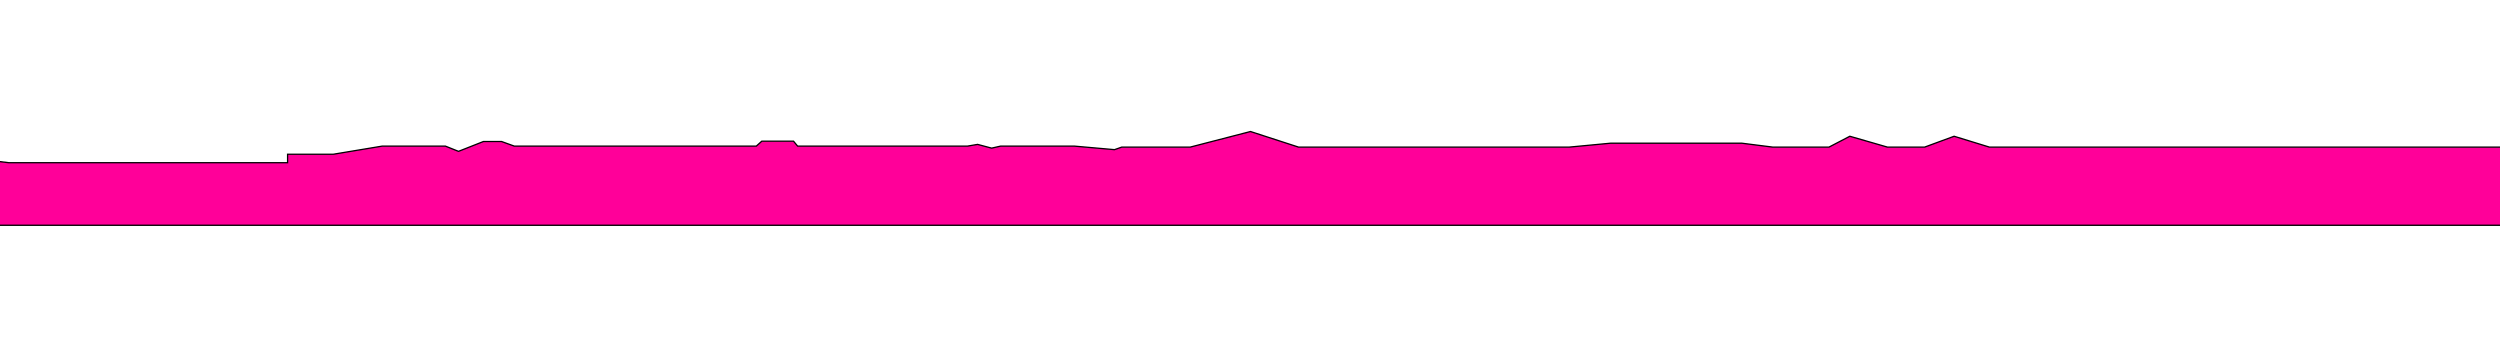 <svg width="1920" height="274" viewBox="0 0 1920 274" fill="none" xmlns="http://www.w3.org/2000/svg">
<g filter="url(#filter0_d_289_878)">
<path d="M1588.49 112.978H1929V173H-34V124.957H-23.555L-9.28 123.004L6.736 124.957H220.863V118.447H256.028L293.631 112.197H342.027L352.124 116.233L371.273 108.682H385.2L394.949 112.197H525.166H580.874L585.052 108.421H609.424L612.557 112.197H743.122L750.782 110.895L761.576 113.759L768.539 112.197H824.943L855.93 114.931L861.501 112.978H914.075L960.382 101L997.289 112.978H1105.92H1205.15L1236.83 109.984H1262.6H1337.8L1361.48 112.978H1404.65L1420.67 104.646L1449.57 112.978H1478.12L1500.75 104.646L1527.9 112.978H1588.49Z" fill="#FF0099"/>
<path d="M1588.49 112.978H1929V173H-34V124.957H-23.555L-9.28 123.004L6.736 124.957H220.863V118.447H256.028L293.631 112.197H342.027L352.124 116.233L371.273 108.682H385.2L394.949 112.197H525.166H580.874L585.052 108.421H609.424L612.557 112.197H743.122L750.782 110.895L761.576 113.759L768.539 112.197H824.943L855.93 114.931L861.501 112.978H914.075L960.382 101L997.289 112.978H1105.92H1205.15L1236.83 109.984H1262.6H1337.8L1361.48 112.978H1404.65L1420.67 104.646L1449.57 112.978H1478.12L1500.75 104.646L1527.9 112.978H1588.49Z" stroke="black"/>
</g>
<defs>
<filter id="filter0_d_289_878" x="-134.5" y="0.479" width="2164" height="273.021" filterUnits="userSpaceOnUse" color-interpolation-filters="sRGB">
<feFlood flood-opacity="0" result="BackgroundImageFix"/>
<feColorMatrix in="SourceAlpha" type="matrix" values="0 0 0 0 0 0 0 0 0 0 0 0 0 0 0 0 0 0 127 0" result="hardAlpha"/>
<feOffset/>
<feGaussianBlur stdDeviation="50"/>
<feComposite in2="hardAlpha" operator="out"/>
<feColorMatrix type="matrix" values="0 0 0 0 1 0 0 0 0 0 0 0 0 0 0.6 0 0 0 1 0"/>
<feBlend mode="normal" in2="BackgroundImageFix" result="effect1_dropShadow_289_878"/>
<feBlend mode="normal" in="SourceGraphic" in2="effect1_dropShadow_289_878" result="shape"/>
</filter>
</defs>
</svg>
